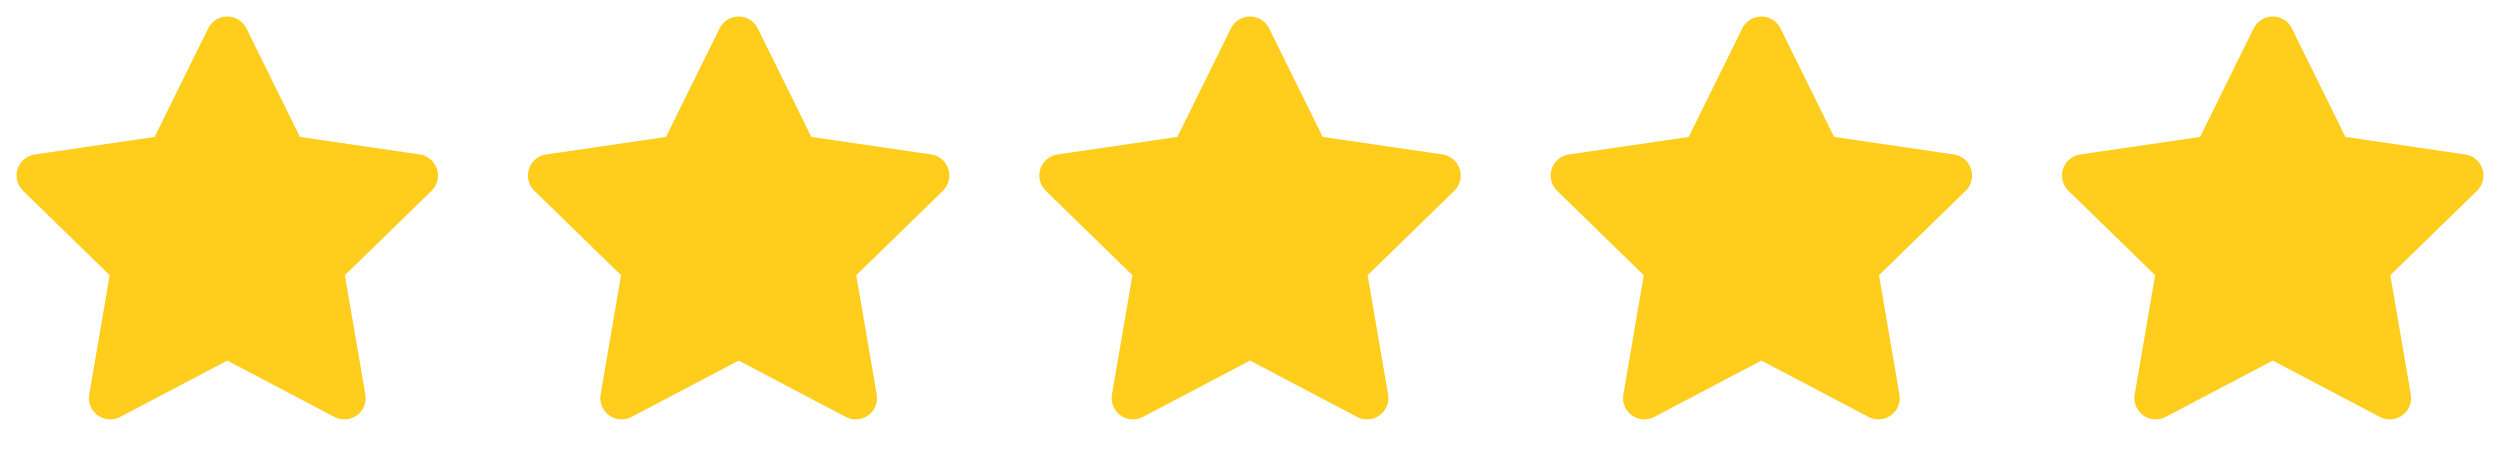 <svg width="88" height="16" viewBox="0 0 88 16" fill="none" xmlns="http://www.w3.org/2000/svg">
<g clip-path="url(#clip0_5819_51880)">
<path d="M8.001 1.332L10.061 5.505L14.667 6.179L11.334 9.425L12.121 14.012L8.001 11.845L3.881 14.012L4.667 9.425L1.334 6.179L5.941 5.505L8.001 1.332Z" fill="#FFCD1B" stroke="#FFCD1B" stroke-width="1.5" stroke-linecap="round" stroke-linejoin="round"/>
</g>
<g clip-path="url(#clip1_5819_51880)">
<path d="M26.001 1.332L28.061 5.505L32.667 6.179L29.334 9.425L30.121 14.012L26.001 11.845L21.881 14.012L22.667 9.425L19.334 6.179L23.941 5.505L26.001 1.332Z" fill="#FFCD1B" stroke="#FFCD1B" stroke-width="1.5" stroke-linecap="round" stroke-linejoin="round"/>
</g>
<g clip-path="url(#clip2_5819_51880)">
<path d="M44.001 1.332L46.061 5.505L50.667 6.179L47.334 9.425L48.121 14.012L44.001 11.845L39.881 14.012L40.667 9.425L37.334 6.179L41.941 5.505L44.001 1.332Z" fill="#FFCD1B" stroke="#FFCD1B" stroke-width="1.5" stroke-linecap="round" stroke-linejoin="round"/>
</g>
<g clip-path="url(#clip3_5819_51880)">
<path d="M62.001 1.332L64.061 5.505L68.667 6.179L65.334 9.425L66.121 14.012L62.001 11.845L57.881 14.012L58.667 9.425L55.334 6.179L59.941 5.505L62.001 1.332Z" fill="#FFCD1B" stroke="#FFCD1B" stroke-width="1.5" stroke-linecap="round" stroke-linejoin="round"/>
</g>
<g clip-path="url(#clip4_5819_51880)">
<path d="M80.001 1.332L82.061 5.505L86.667 6.179L83.334 9.425L84.121 14.012L80.001 11.845L75.881 14.012L76.667 9.425L73.334 6.179L77.941 5.505L80.001 1.332Z" fill="#FFCD1B" stroke="#FFCD1B" stroke-width="1.5" stroke-linecap="round" stroke-linejoin="round"/>
</g>
<defs>
<clipPath id="clip0_5819_51880">
<rect width="16" height="16" fill="white"/>
</clipPath>
<clipPath id="clip1_5819_51880">
<rect width="16" height="16" fill="white" transform="translate(18)"/>
</clipPath>
<clipPath id="clip2_5819_51880">
<rect width="16" height="16" fill="white" transform="translate(36)"/>
</clipPath>
<clipPath id="clip3_5819_51880">
<rect width="16" height="16" fill="white" transform="translate(54)"/>
</clipPath>
<clipPath id="clip4_5819_51880">
<rect width="16" height="16" fill="white" transform="translate(72)"/>
</clipPath>
</defs>
</svg>
